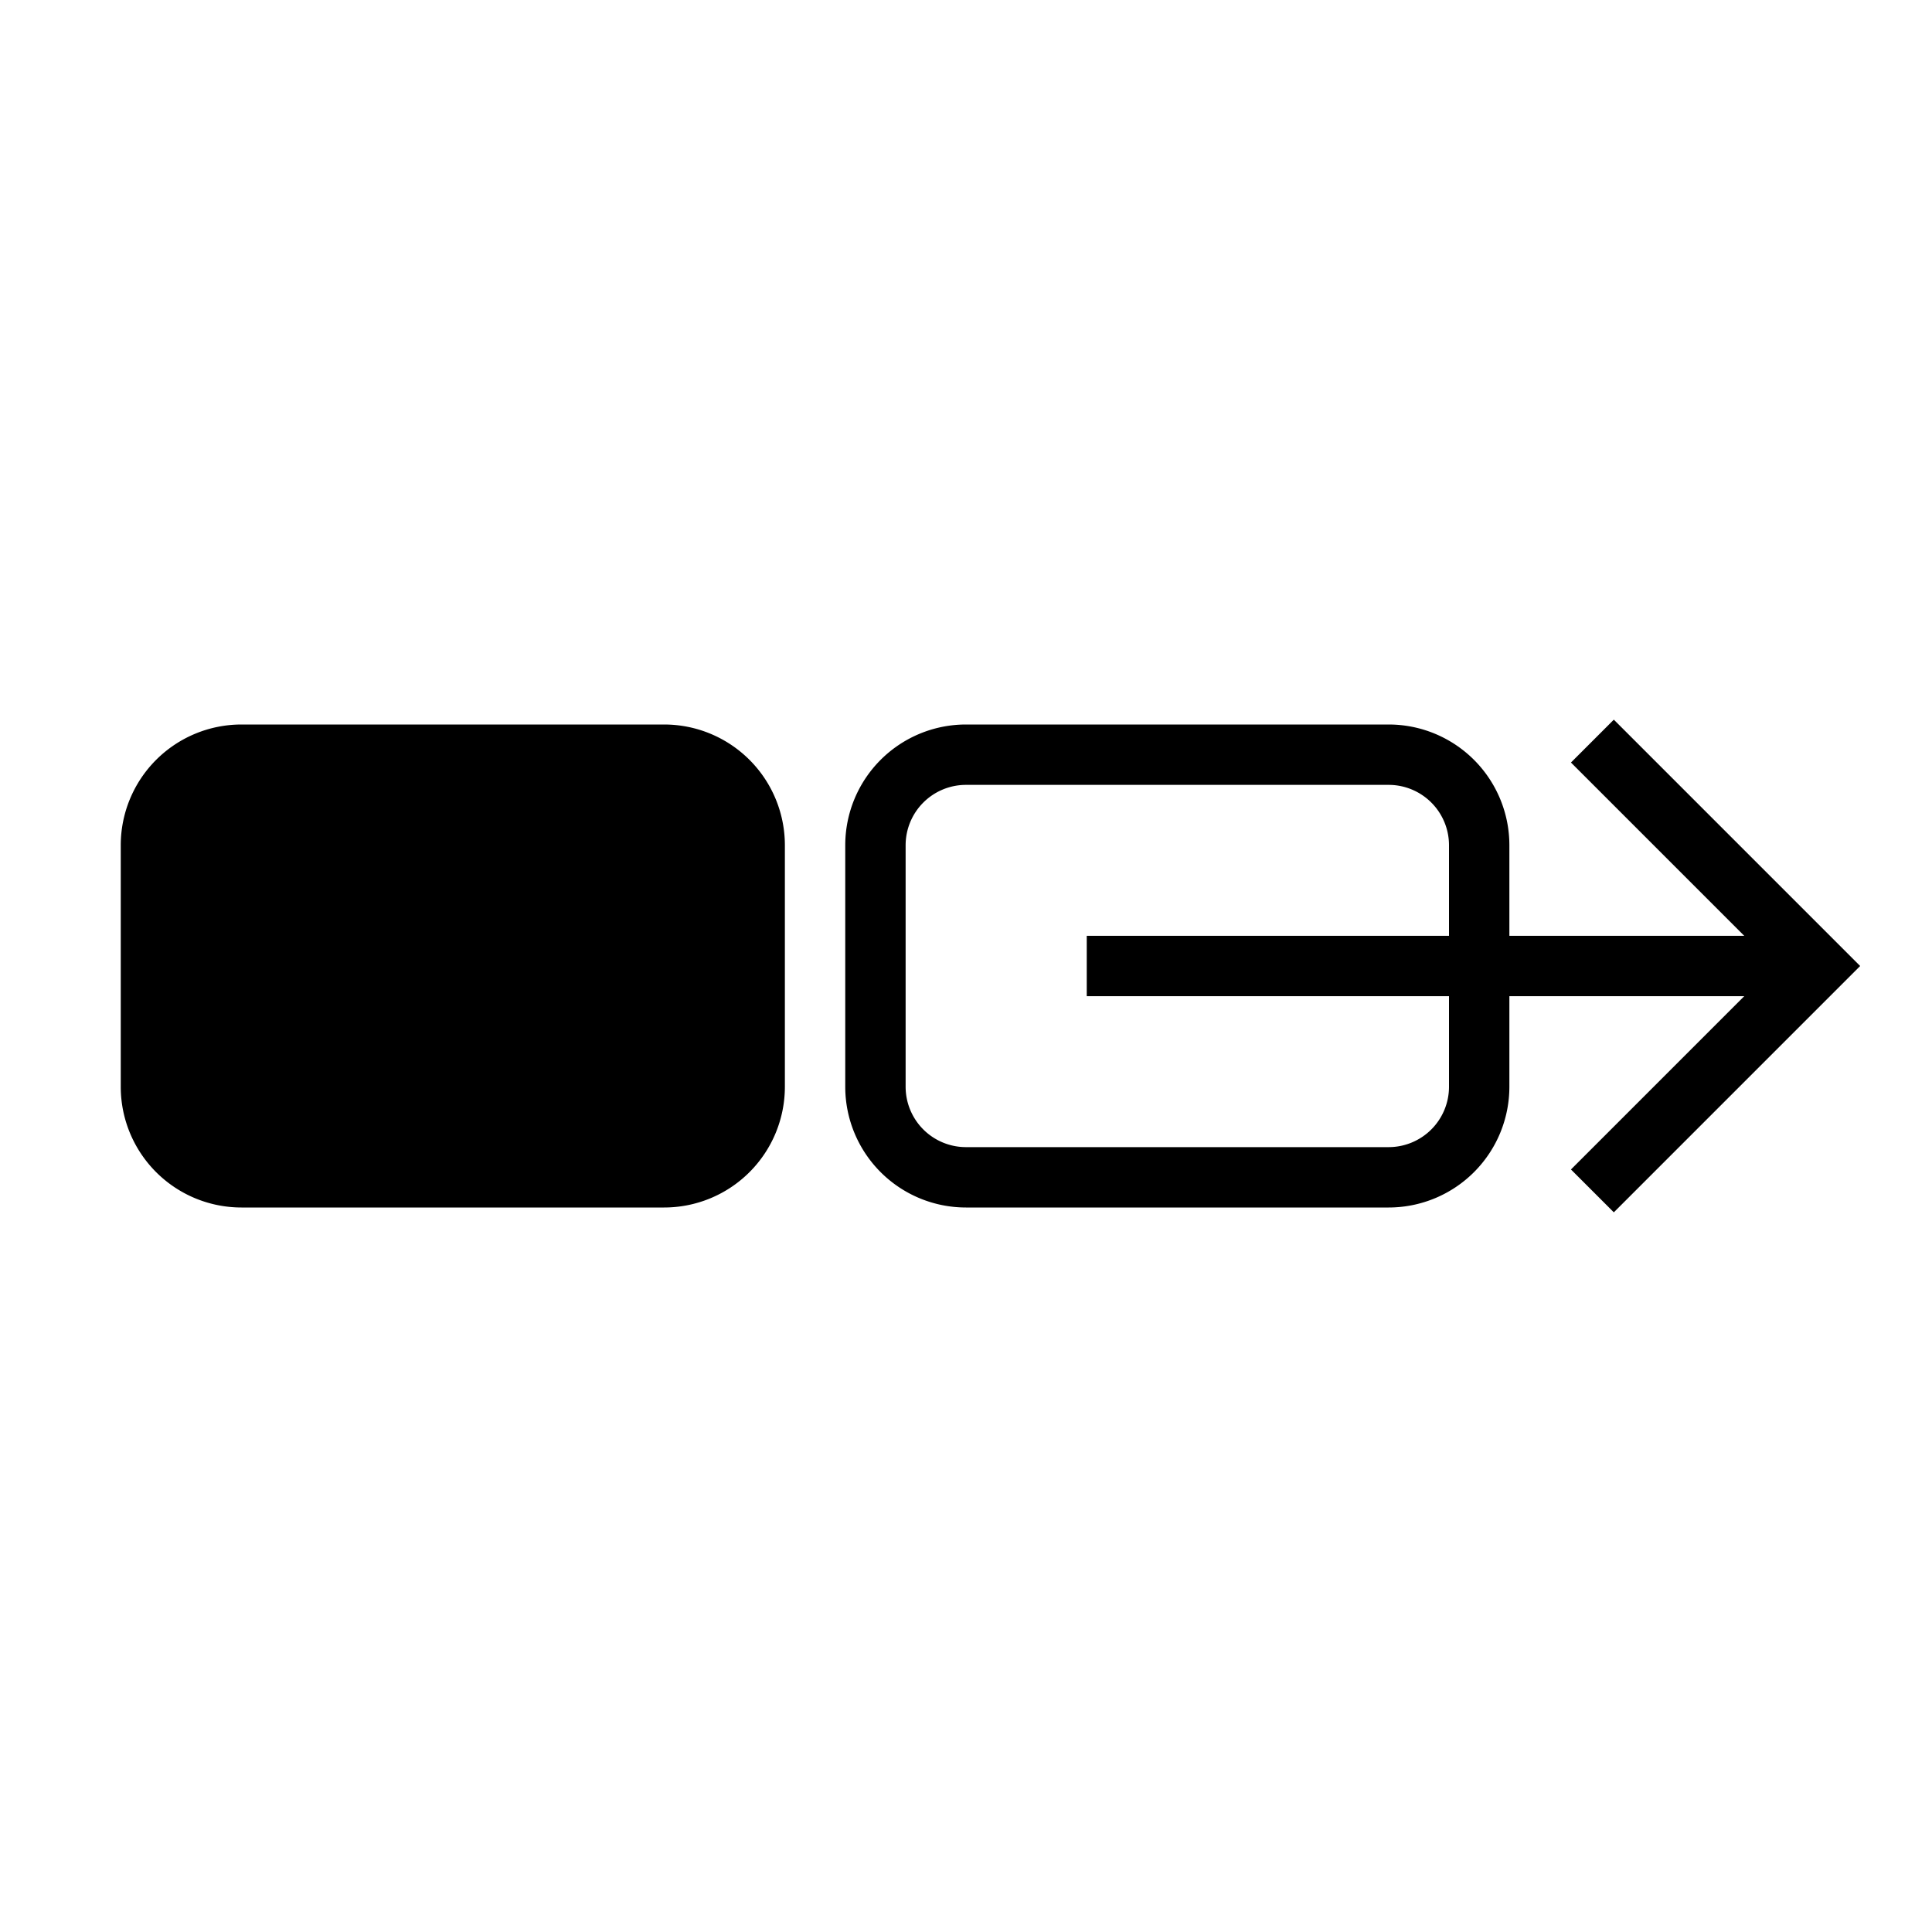 <svg id="symbols" xmlns="http://www.w3.org/2000/svg" viewBox="0 0 32 32"><title>ACTION_16</title><polygon points="26.73 20.08 26.02 19.37 29.39 16 26.02 12.63 26.73 11.92 30.81 16 26.73 20.08"/><rect x="2.5" y="12.5" width="10" height="7" rx="1.48" ry="1.48"/><path d="M11,20H4a2,2,0,0,1-2-2V14a2,2,0,0,1,2-2h7a2,2,0,0,1,2,2v4A2,2,0,0,1,11,20ZM4,13a1,1,0,0,0-1,1v4a1,1,0,0,0,1,1h7a1,1,0,0,0,1-1V14a1,1,0,0,0-1-1Z"/><path d="M23,20H16a2,2,0,0,1-2-2V14a2,2,0,0,1,2-2h7a2,2,0,0,1,2,2v4A2,2,0,0,1,23,20Zm-7-7a1,1,0,0,0-1,1v4a1,1,0,0,0,1,1h7a1,1,0,0,0,1-1V14a1,1,0,0,0-1-1Z"/><rect x="18" y="15.5" width="11.9" height="1"/></svg>